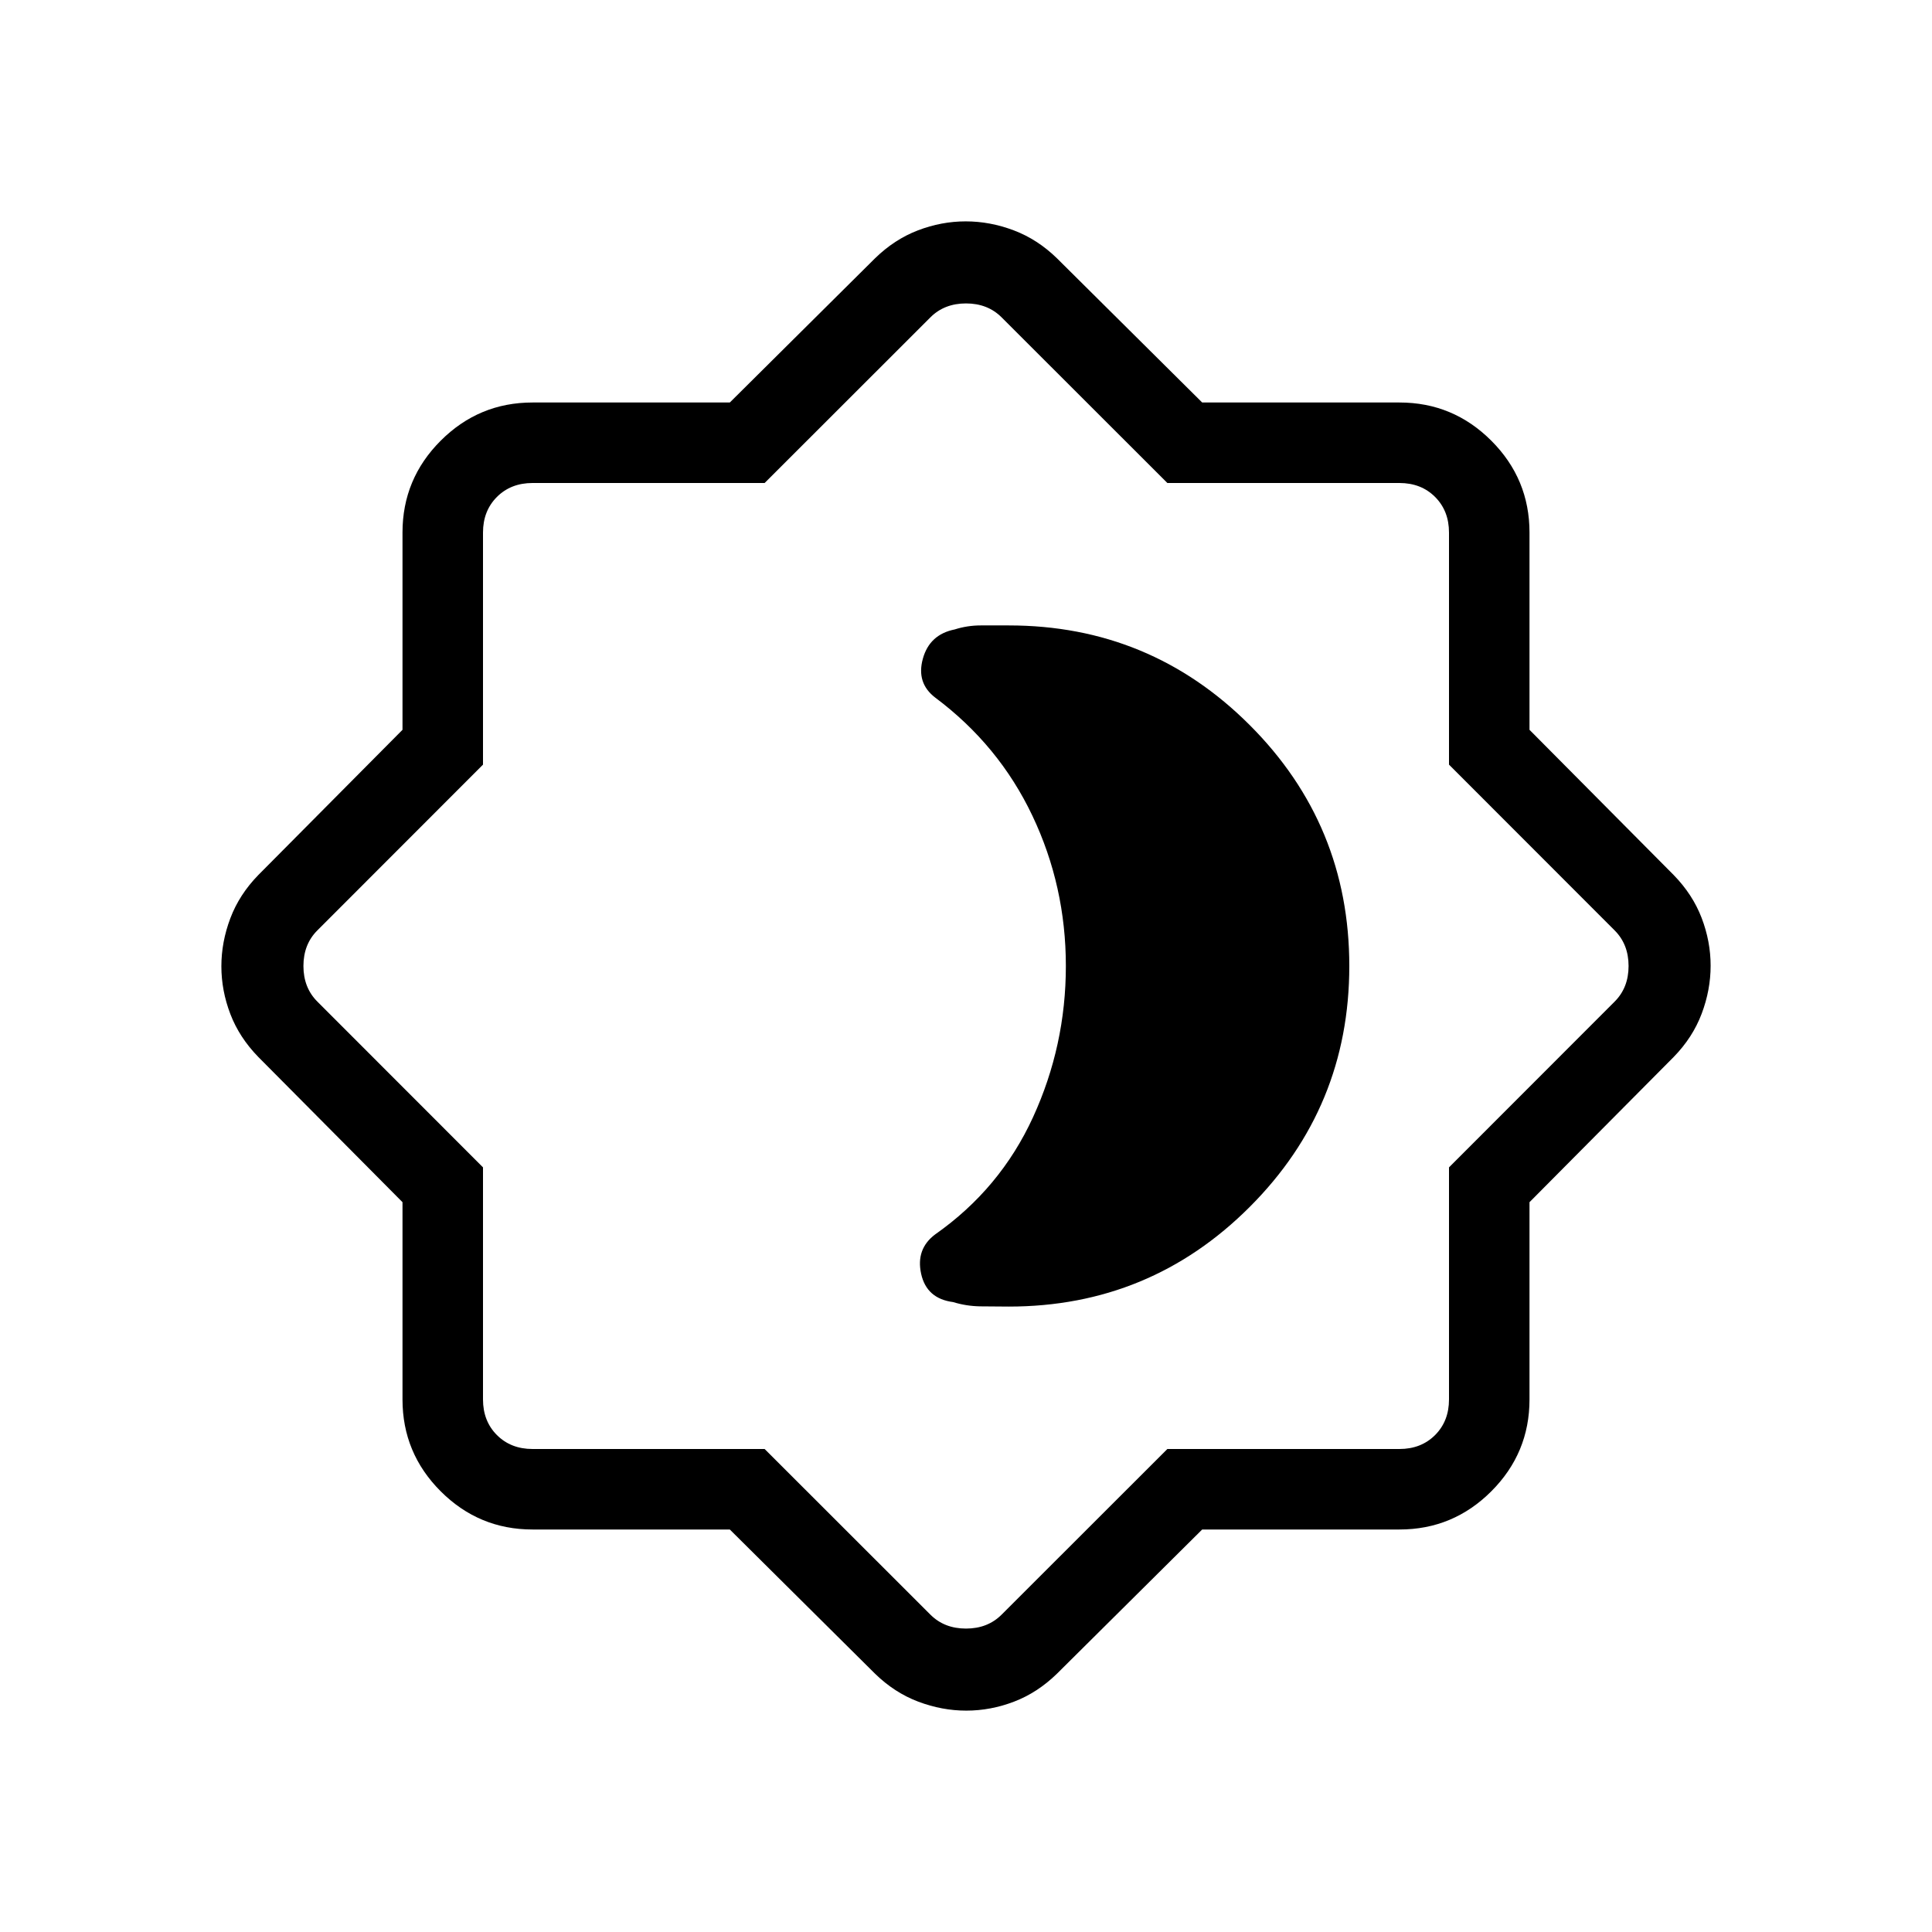 <svg viewBox="0 -960 960 960"><path d="M501.23-310.77q70.23 0 119.73-49.5T670.46-480q0-70.23-49.5-119.73t-119.73-49.5h-13.9q-6.67 0-12.95 2-12.49 2.49-15.82 14.55t6.13 19.3q31.63 23.63 48.28 58.67 16.65 35.03 16.65 74.71 0 39.54-16.31 75.12-16.31 35.57-48.62 58.24-9.69 7.26-6.98 19.6 2.72 12.34 15.91 14.04 6.46 2 13.42 2.12 6.96.11 14.19.11ZM362.64-200h-98.02q-26.66 0-45.64-18.98T200-264.62v-98.02l-71.62-72.13q-9.46-9.69-13.92-21.36-4.46-11.66-4.46-23.73 0-12.06 4.46-23.87t13.92-21.5L200-597.36v-98.02q0-26.66 18.98-45.64T264.62-760h98.02l72.13-71.62q9.69-9.46 21.36-13.92 11.66-4.46 23.73-4.46 12.06 0 23.87 4.46t21.5 13.92L597.36-760h98.02q26.66 0 45.64 18.98T760-695.38v98.02l71.62 72.13q9.46 9.69 13.92 21.36 4.46 11.66 4.46 23.73 0 12.06-4.46 23.87t-13.92 21.5L760-362.64v98.02q0 26.66-18.98 45.64T695.38-200h-98.02l-72.13 71.62q-9.69 9.46-21.36 13.92-11.66 4.46-23.73 4.46-12.06 0-23.87-4.46t-21.5-13.92L362.64-200Zm17.3-40 82.37 82.31q6.92 6.92 17.69 6.92 10.77 0 17.69-6.92L580.06-240h115.32q10.77 0 17.7-6.92 6.92-6.93 6.92-17.7v-115.32l82.31-82.37q6.92-6.92 6.92-17.69 0-10.77-6.92-17.69L720-580.06v-115.32q0-10.77-6.92-17.7-6.93-6.92-17.7-6.92H580.06l-82.37-82.31q-6.92-6.92-17.69-6.92-10.77 0-17.69 6.92L379.94-720H264.62q-10.77 0-17.7 6.92-6.92 6.93-6.92 17.7v115.32l-82.31 82.37q-6.92 6.92-6.92 17.69 0 10.77 6.92 17.69L240-379.94v115.32q0 10.77 6.92 17.7 6.93 6.92 17.7 6.92h115.32ZM480-480Z"/></svg>